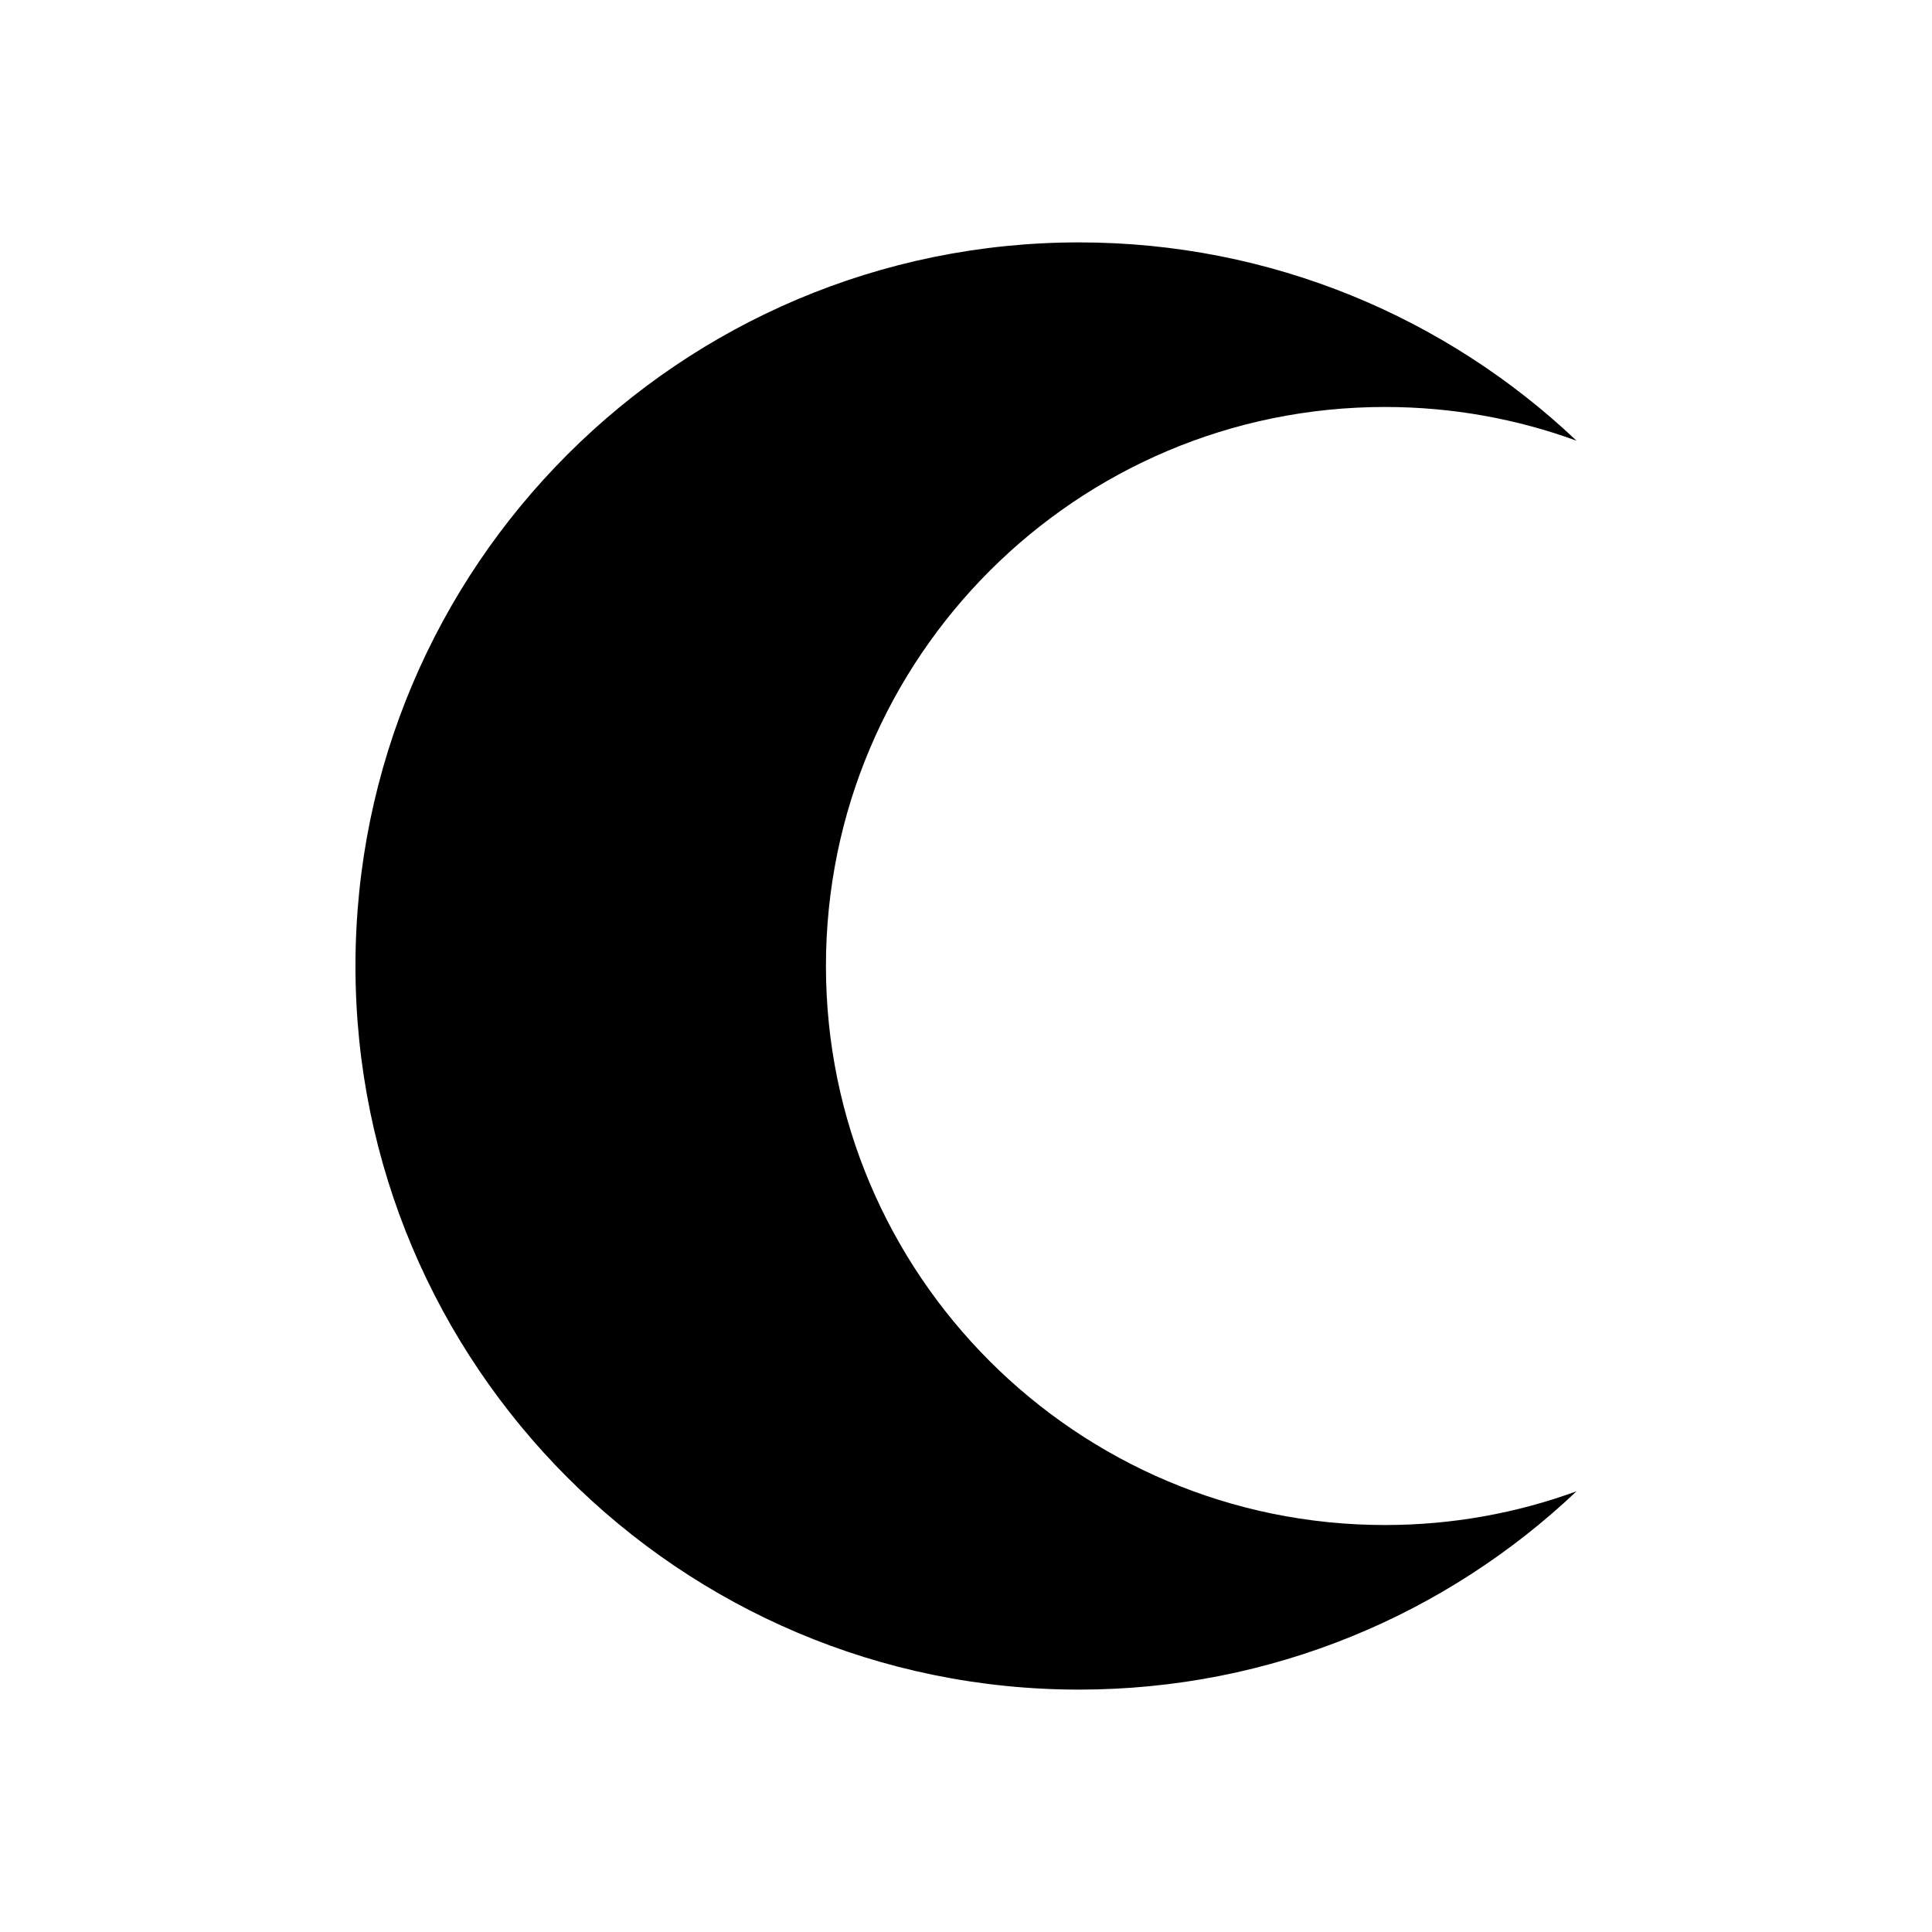 <?xml version="1.0" encoding="UTF-8" standalone="no"?>
<!DOCTYPE svg PUBLIC "-//W3C//DTD SVG 1.1//EN" "http://www.w3.org/Graphics/SVG/1.1/DTD/svg11.dtd">
<svg width="100%" height="100%" viewBox="0 0 1080 1080" version="1.1" xmlns="http://www.w3.org/2000/svg" xmlns:xlink="http://www.w3.org/1999/xlink" xml:space="preserve" xmlns:serif="http://www.serif.com/" style="fill-rule:evenodd;clip-rule:evenodd;stroke-linejoin:round;stroke-miterlimit:2;">
    <g id="Moon" transform="matrix(1,0,0,1,65.706,18.5)">
        <path d="M815.588,815.139C743.077,883.839 645.173,926 537.5,926C314.25,926 133,744.75 133,521.5C133,298.25 314.25,117 537.5,117C645.173,117 743.077,159.161 815.588,227.861C782.189,215.661 746.116,209 708.5,209C536.027,209 396,349.027 396,521.5C396,693.973 536.027,834 708.5,834C746.116,834 782.189,827.339 815.588,815.139Z"/>
    </g>
</svg>

